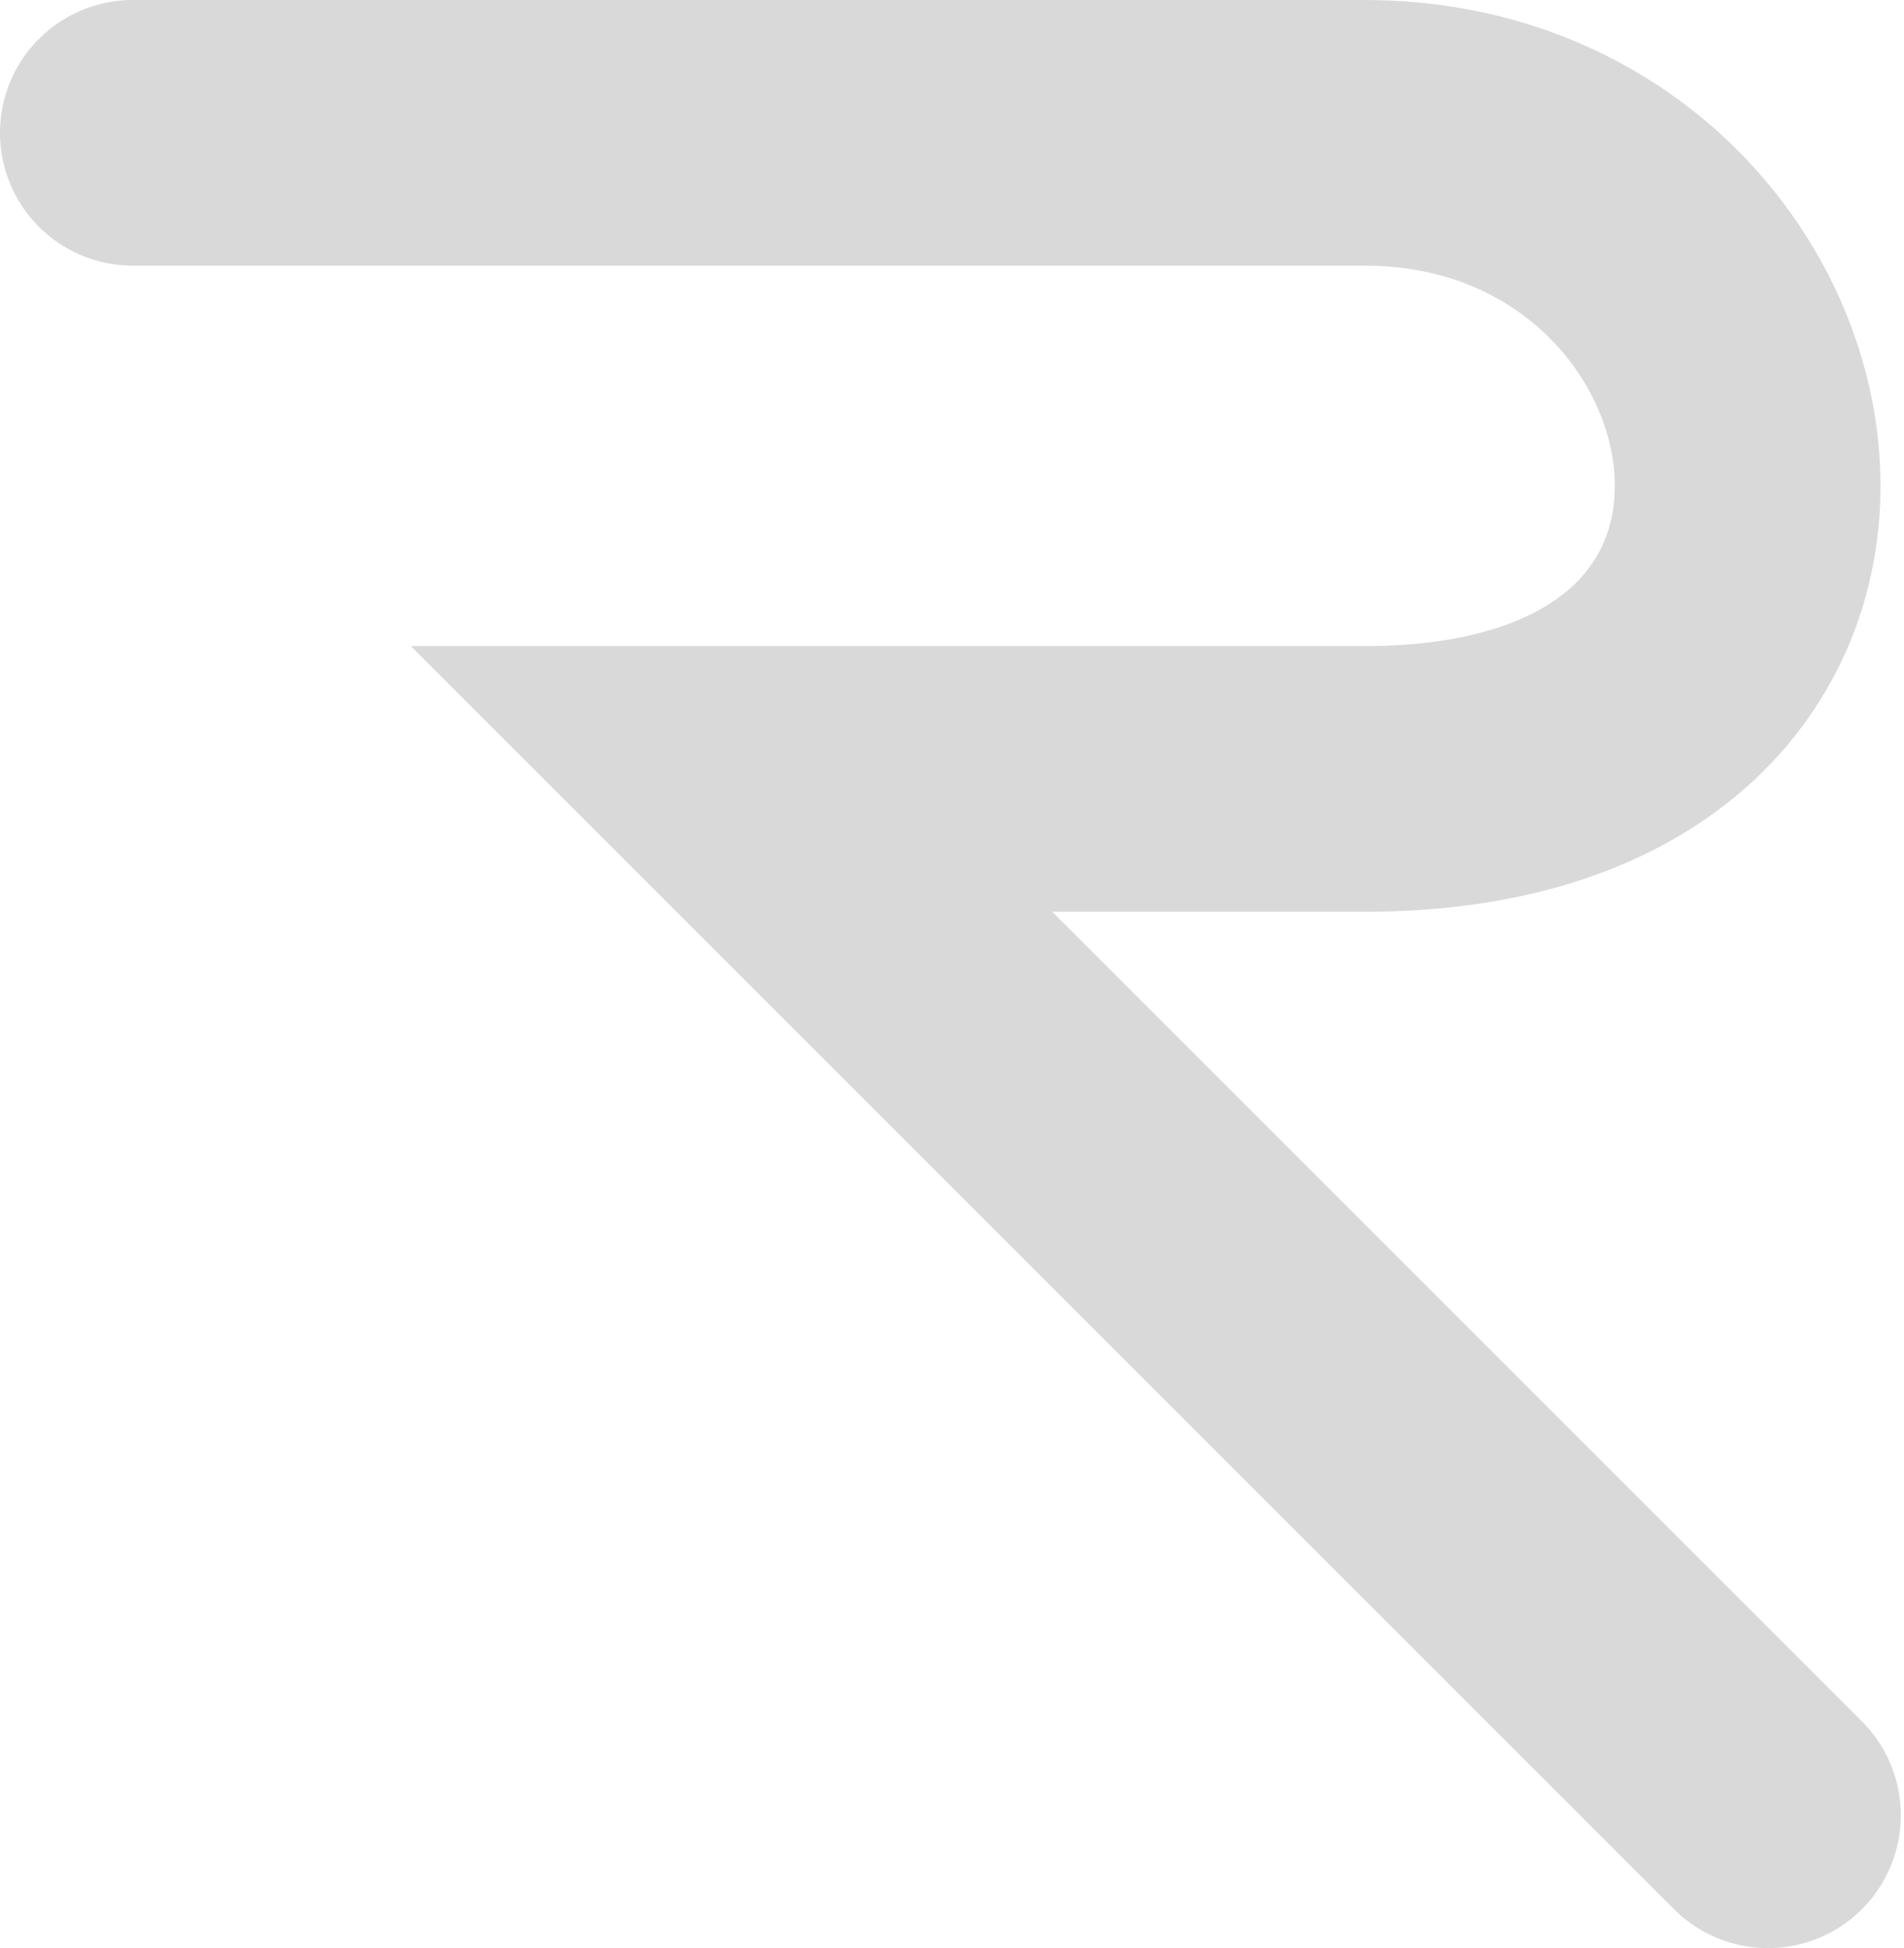 <svg width="43" height="44" viewBox="0 0 43 44" fill="none" xmlns="http://www.w3.org/2000/svg">
<path d="M3 3C3 3 20.766 3 30.816 3C40.867 3 43.75 17.593 30.816 17.593C17.882 17.593 16.521 17.593 16.521 17.593L39.928 41" stroke="#D9D9D9" stroke-width="6" stroke-linecap="round"/>
</svg>
